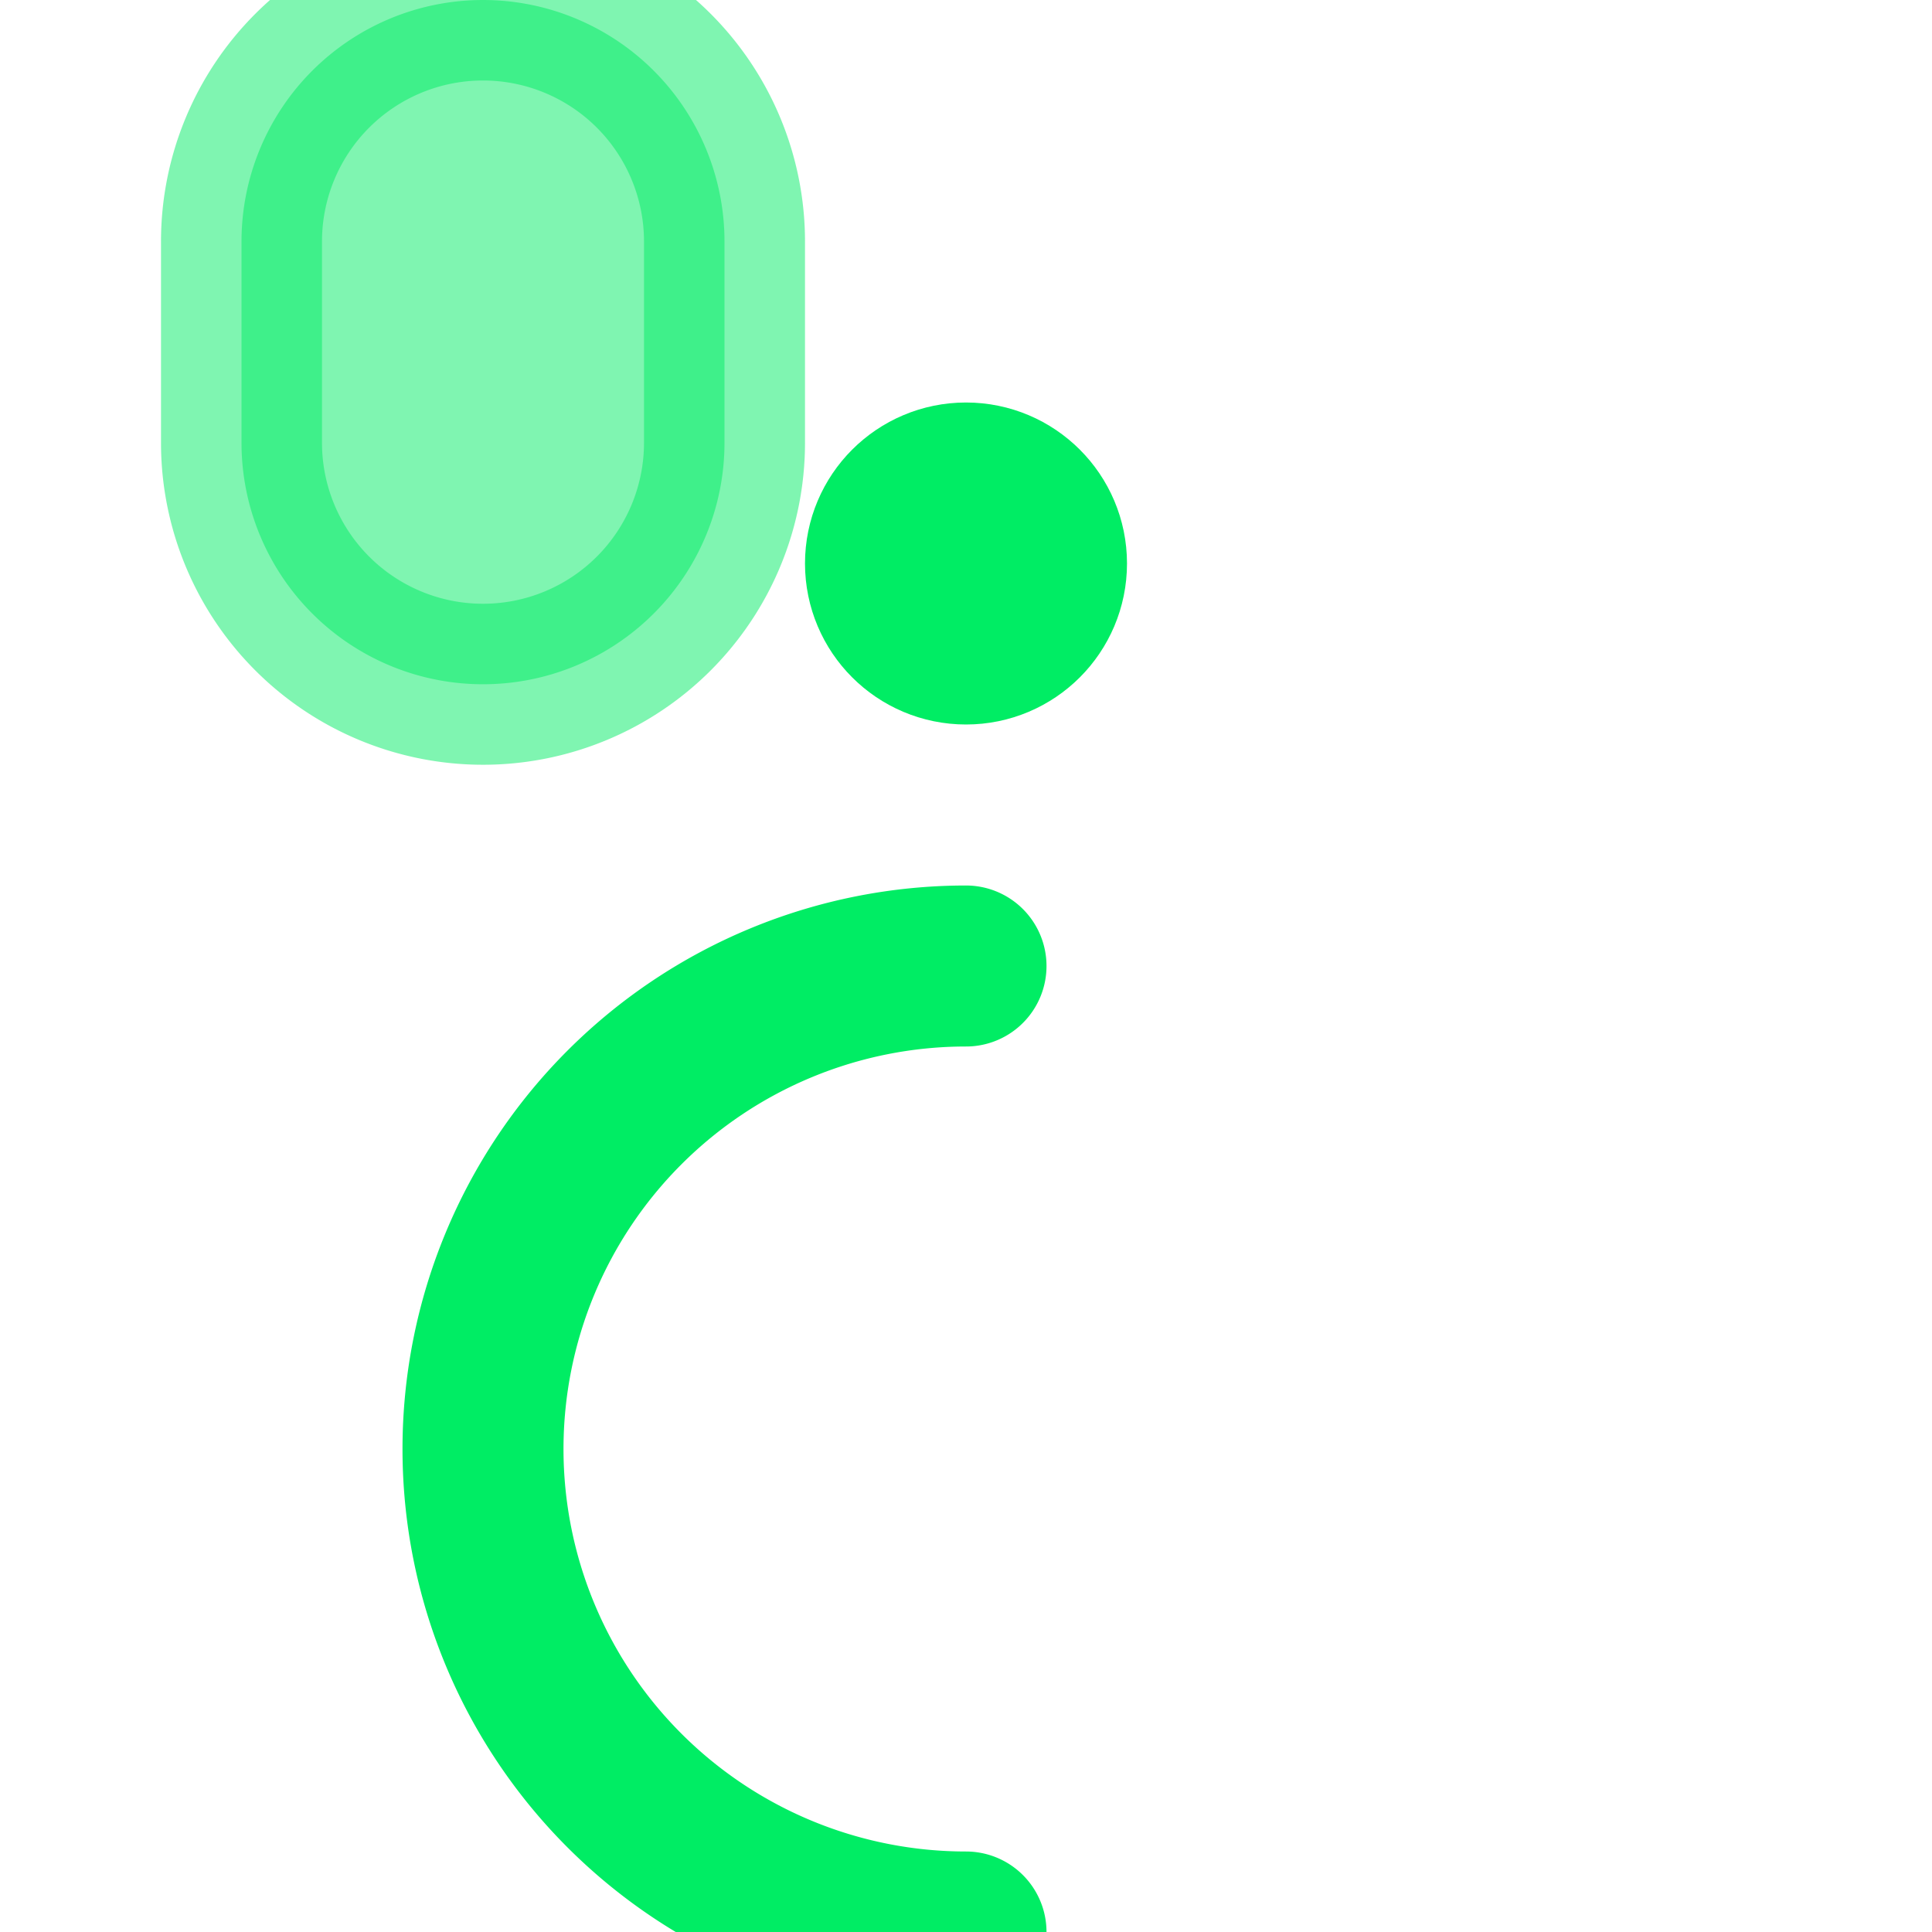 
<svg xmlns="http://www.w3.org/2000/svg" viewBox="0 0 24 24" fill="none" stroke="currentColor" stroke-width="2" stroke-linecap="round" stroke-linejoin="round">
  <path d="M12 12a6 6 0 0 0 0 12" stroke="#00ED64"></path>
  <circle cx="12" cy="7" r="1" stroke="#00ED64" fill="#00ED64"></circle>
  <path d="M3 3a3 3 0 0 1 6 0v2.5a3 3 0 0 1-6 0V3Z" stroke="#00ED64" fill="#00ED64" opacity="0.5"></path>
</svg>
